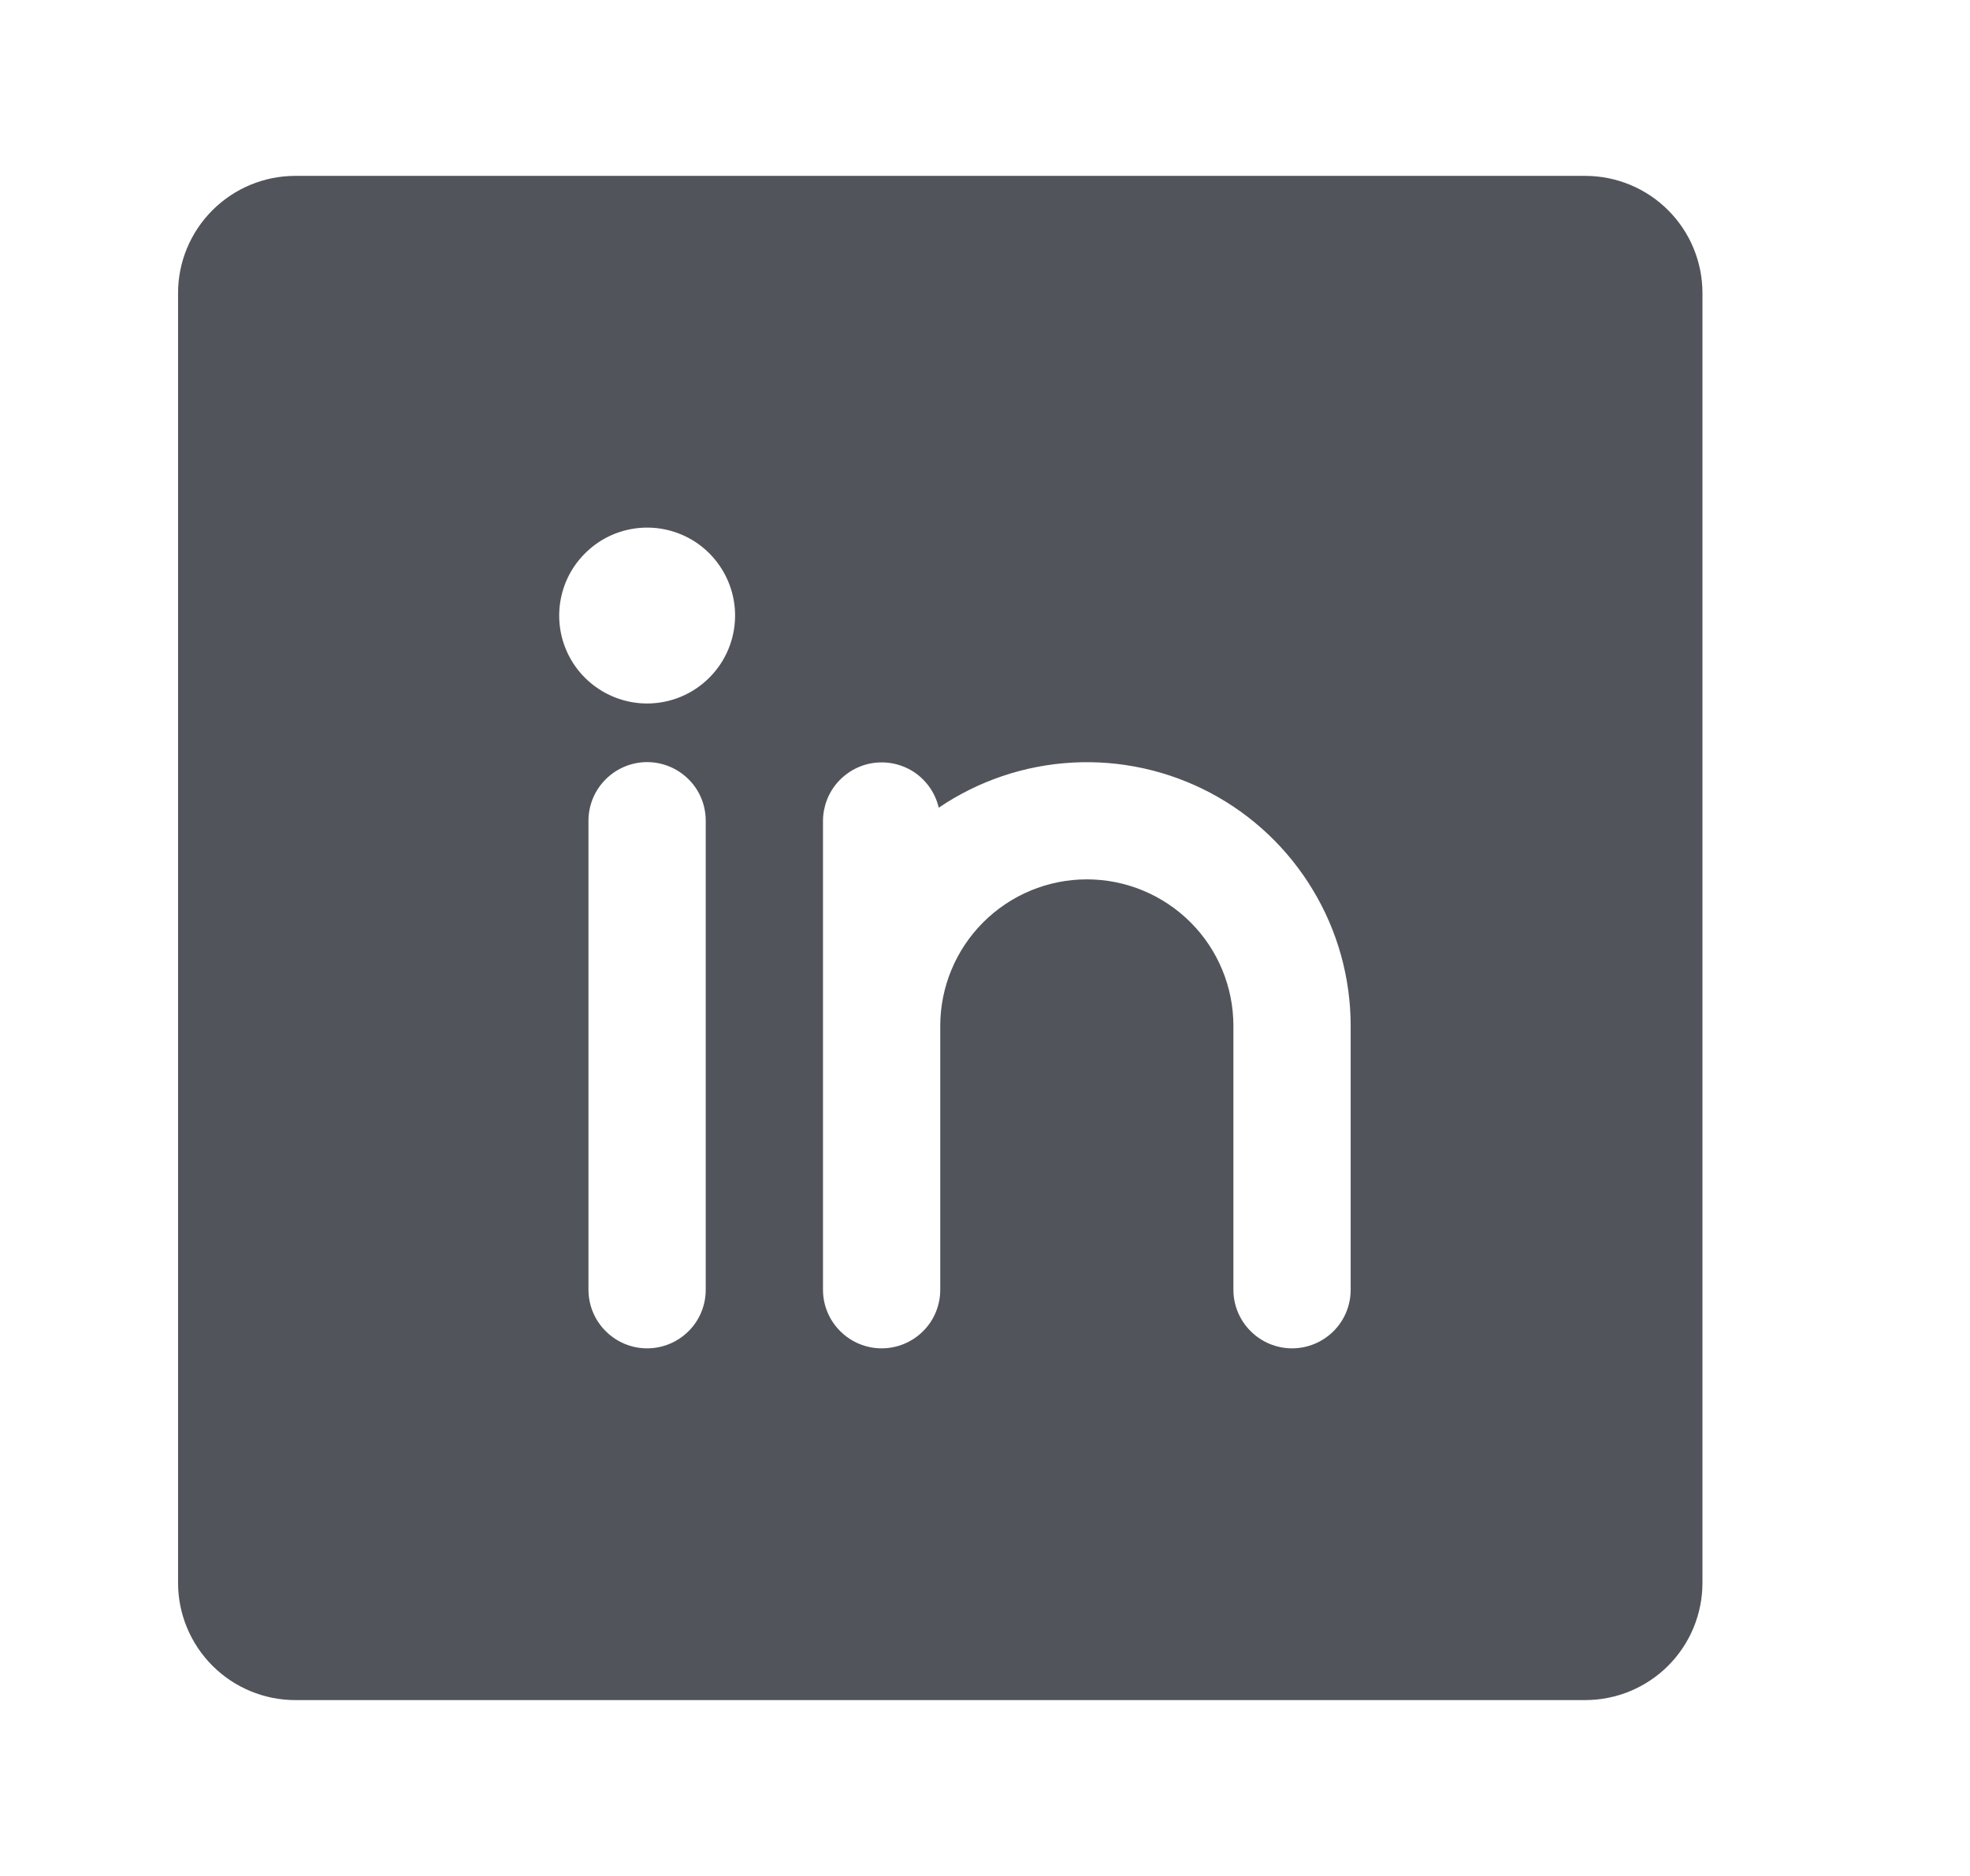 <svg width="21" height="20" viewBox="0 0 21 20" fill="none" xmlns="http://www.w3.org/2000/svg">
<g clip-path="url(#clip0_8287_3539)">
<path d="M16.898 1.875H3.148C2.817 1.875 2.499 2.007 2.265 2.241C2.03 2.476 1.898 2.793 1.898 3.125V16.875C1.898 17.206 2.03 17.524 2.265 17.759C2.499 17.993 2.817 18.125 3.148 18.125H16.898C17.23 18.125 17.548 17.993 17.782 17.759C18.017 17.524 18.148 17.206 18.148 16.875V3.125C18.148 2.793 18.017 2.476 17.782 2.241C17.548 2.007 17.23 1.875 16.898 1.875ZM7.523 13.75C7.523 13.916 7.458 14.075 7.34 14.192C7.223 14.309 7.064 14.375 6.898 14.375C6.733 14.375 6.574 14.309 6.457 14.192C6.339 14.075 6.273 13.916 6.273 13.75V8.75C6.273 8.584 6.339 8.425 6.457 8.308C6.574 8.191 6.733 8.125 6.898 8.125C7.064 8.125 7.223 8.191 7.34 8.308C7.458 8.425 7.523 8.584 7.523 8.75V13.75ZM6.898 7.5C6.713 7.5 6.532 7.445 6.378 7.342C6.223 7.239 6.103 7.093 6.032 6.921C5.961 6.75 5.943 6.561 5.979 6.38C6.015 6.198 6.104 6.031 6.236 5.9C6.367 5.768 6.534 5.679 6.716 5.643C6.897 5.607 7.086 5.625 7.257 5.696C7.429 5.767 7.575 5.887 7.678 6.042C7.781 6.196 7.836 6.377 7.836 6.562C7.836 6.811 7.737 7.05 7.561 7.225C7.386 7.401 7.147 7.5 6.898 7.5ZM14.398 13.75C14.398 13.916 14.333 14.075 14.215 14.192C14.098 14.309 13.939 14.375 13.773 14.375C13.608 14.375 13.449 14.309 13.332 14.192C13.214 14.075 13.148 13.916 13.148 13.75V10.938C13.148 10.523 12.984 10.126 12.691 9.833C12.398 9.54 12 9.375 11.586 9.375C11.171 9.375 10.774 9.54 10.481 9.833C10.188 10.126 10.023 10.523 10.023 10.938V13.75C10.023 13.916 9.958 14.075 9.84 14.192C9.723 14.309 9.564 14.375 9.398 14.375C9.233 14.375 9.074 14.309 8.957 14.192C8.839 14.075 8.773 13.916 8.773 13.75V8.75C8.774 8.597 8.831 8.449 8.933 8.336C9.036 8.222 9.176 8.149 9.328 8.132C9.481 8.115 9.634 8.154 9.759 8.242C9.884 8.331 9.972 8.462 10.007 8.611C10.43 8.324 10.923 8.158 11.433 8.13C11.943 8.102 12.451 8.214 12.903 8.453C13.354 8.692 13.732 9.05 13.995 9.488C14.259 9.925 14.398 10.427 14.398 10.938V13.75Z" fill="#51545A"/>
</g>
<defs>
<clipPath id="clip0_8287_3539">
<rect width="20" height="20" fill="white" transform="translate(0.023)"/>
</clipPath>
</defs>
</svg>
